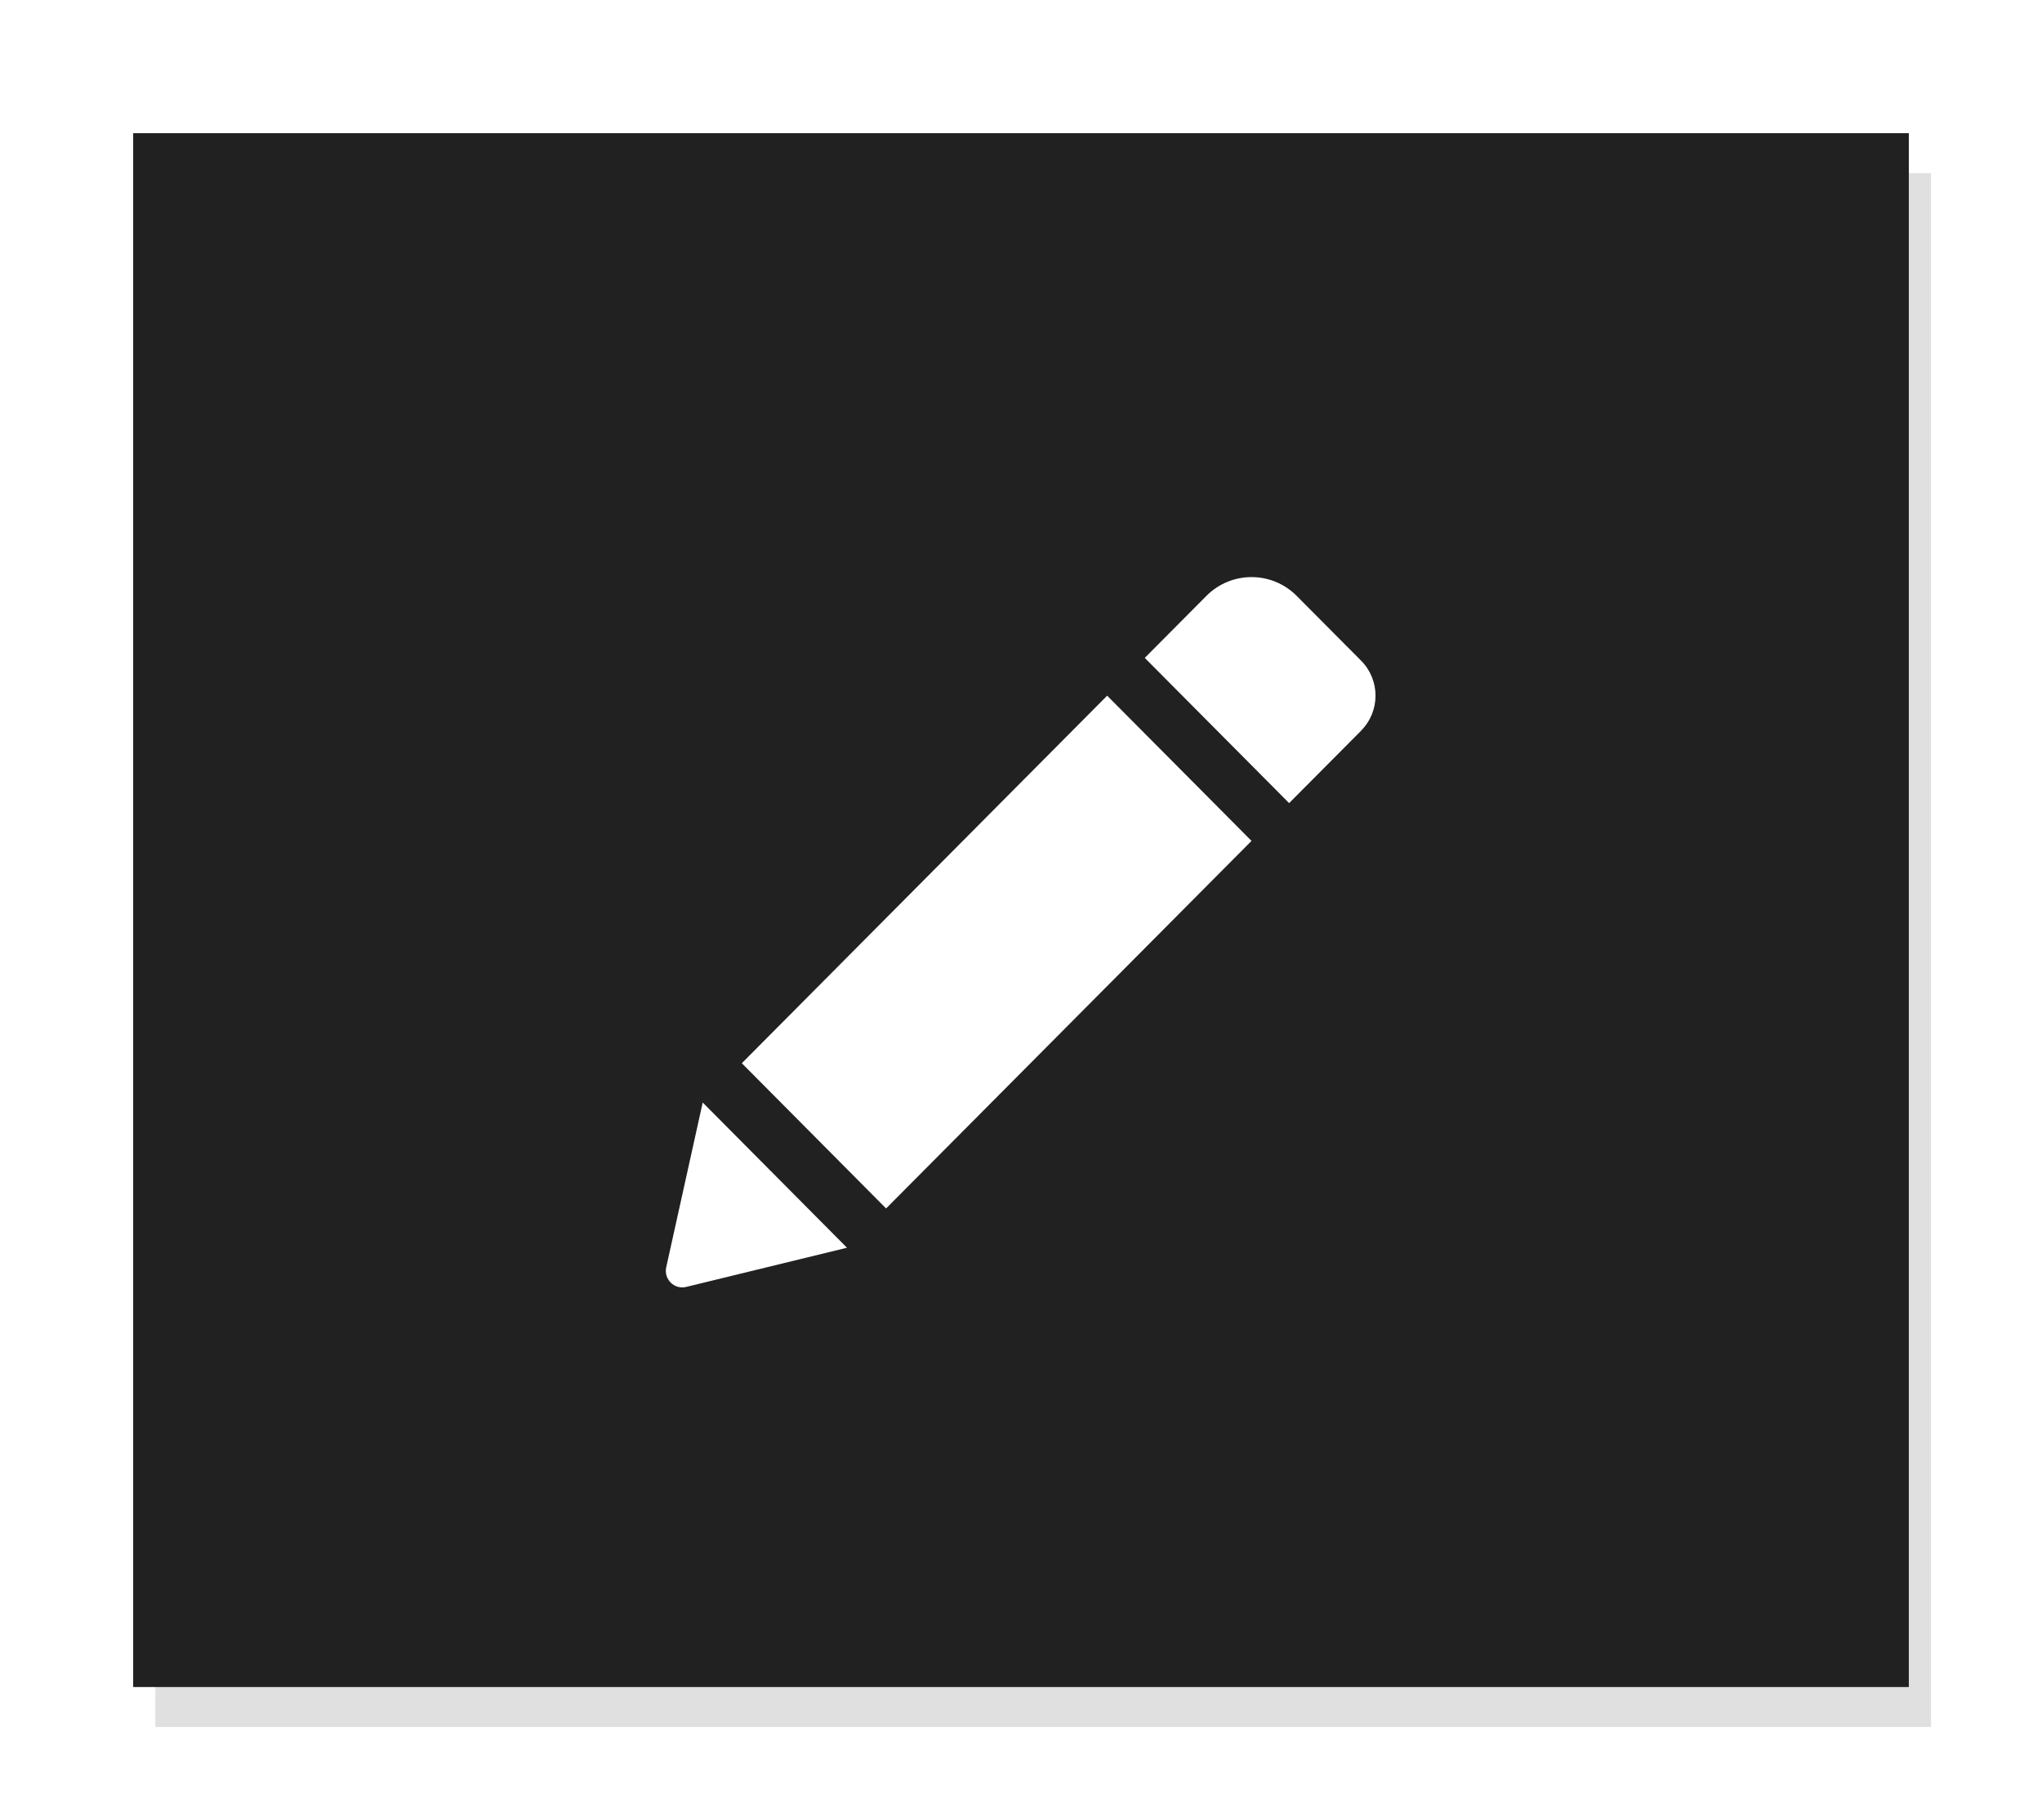 <?xml version="1.0" encoding="UTF-8"?>
<svg id="SVGDoc" width="46" height="41" xmlns="http://www.w3.org/2000/svg" version="1.1" xmlns:xlink="http://www.w3.org/1999/xlink" xmlns:avocode="https://avocode.com/" viewBox="0 0 46 41"><defs><mask id="Mask1018" x="-1" y="-1" width="2" height="2"><rect width="40" height="35" x="3" y="3" fill="#ffffff"></rect><path d="M3,3v0h40v0v35v0h-40v0z" fill="#000000"></path></mask><filter id="Filter1022" width="66.5" height="61.9" x="-10" y="-10" filterUnits="userSpaceOnUse"><feOffset dx="0.5" dy="0.9" result="FeOffset1023Out" in="SourceGraphic"></feOffset><feGaussianBlur stdDeviation="1.2 1.2" result="FeGaussianBlur1024Out" in="FeOffset1023Out"></feGaussianBlur></filter></defs><desc>Generated with Avocode.</desc><g><g><title>bg</title><g filter="url(#Filter1022)"><path d="M3,3v0h40v0v35v0h-40v0z" fill="none" stroke-opacity="0.75" stroke-width="0" mask="url(&quot;#Mask1018&quot;)"></path><path d="M3,3v0h40v0v35v0h-40v0z" fill="#d5d5d5" fill-opacity="0.75"></path></g><path d="M3,3v0h40v0v35v0h-40v0z" fill="#212121" fill-opacity="1"></path></g><g><title>Icon</title><path d="M24.941,15.67l3.252,3.271l-8.232,8.279l-3.25,-3.271zM30.661,16.46l-1.621,1.63l-3.252,-3.271l1.389,-1.397c0.562,-0.564 1.472,-0.564 2.033,0l1.45,1.458c0.435,0.437 0.435,1.142 0,1.579zM15.83,24.834l3.25,3.271l-3.624,0.883c-0.266,0.065 -0.507,-0.175 -0.448,-0.443z" fill="#ffffff" fill-opacity="1"></path></g></g></svg>